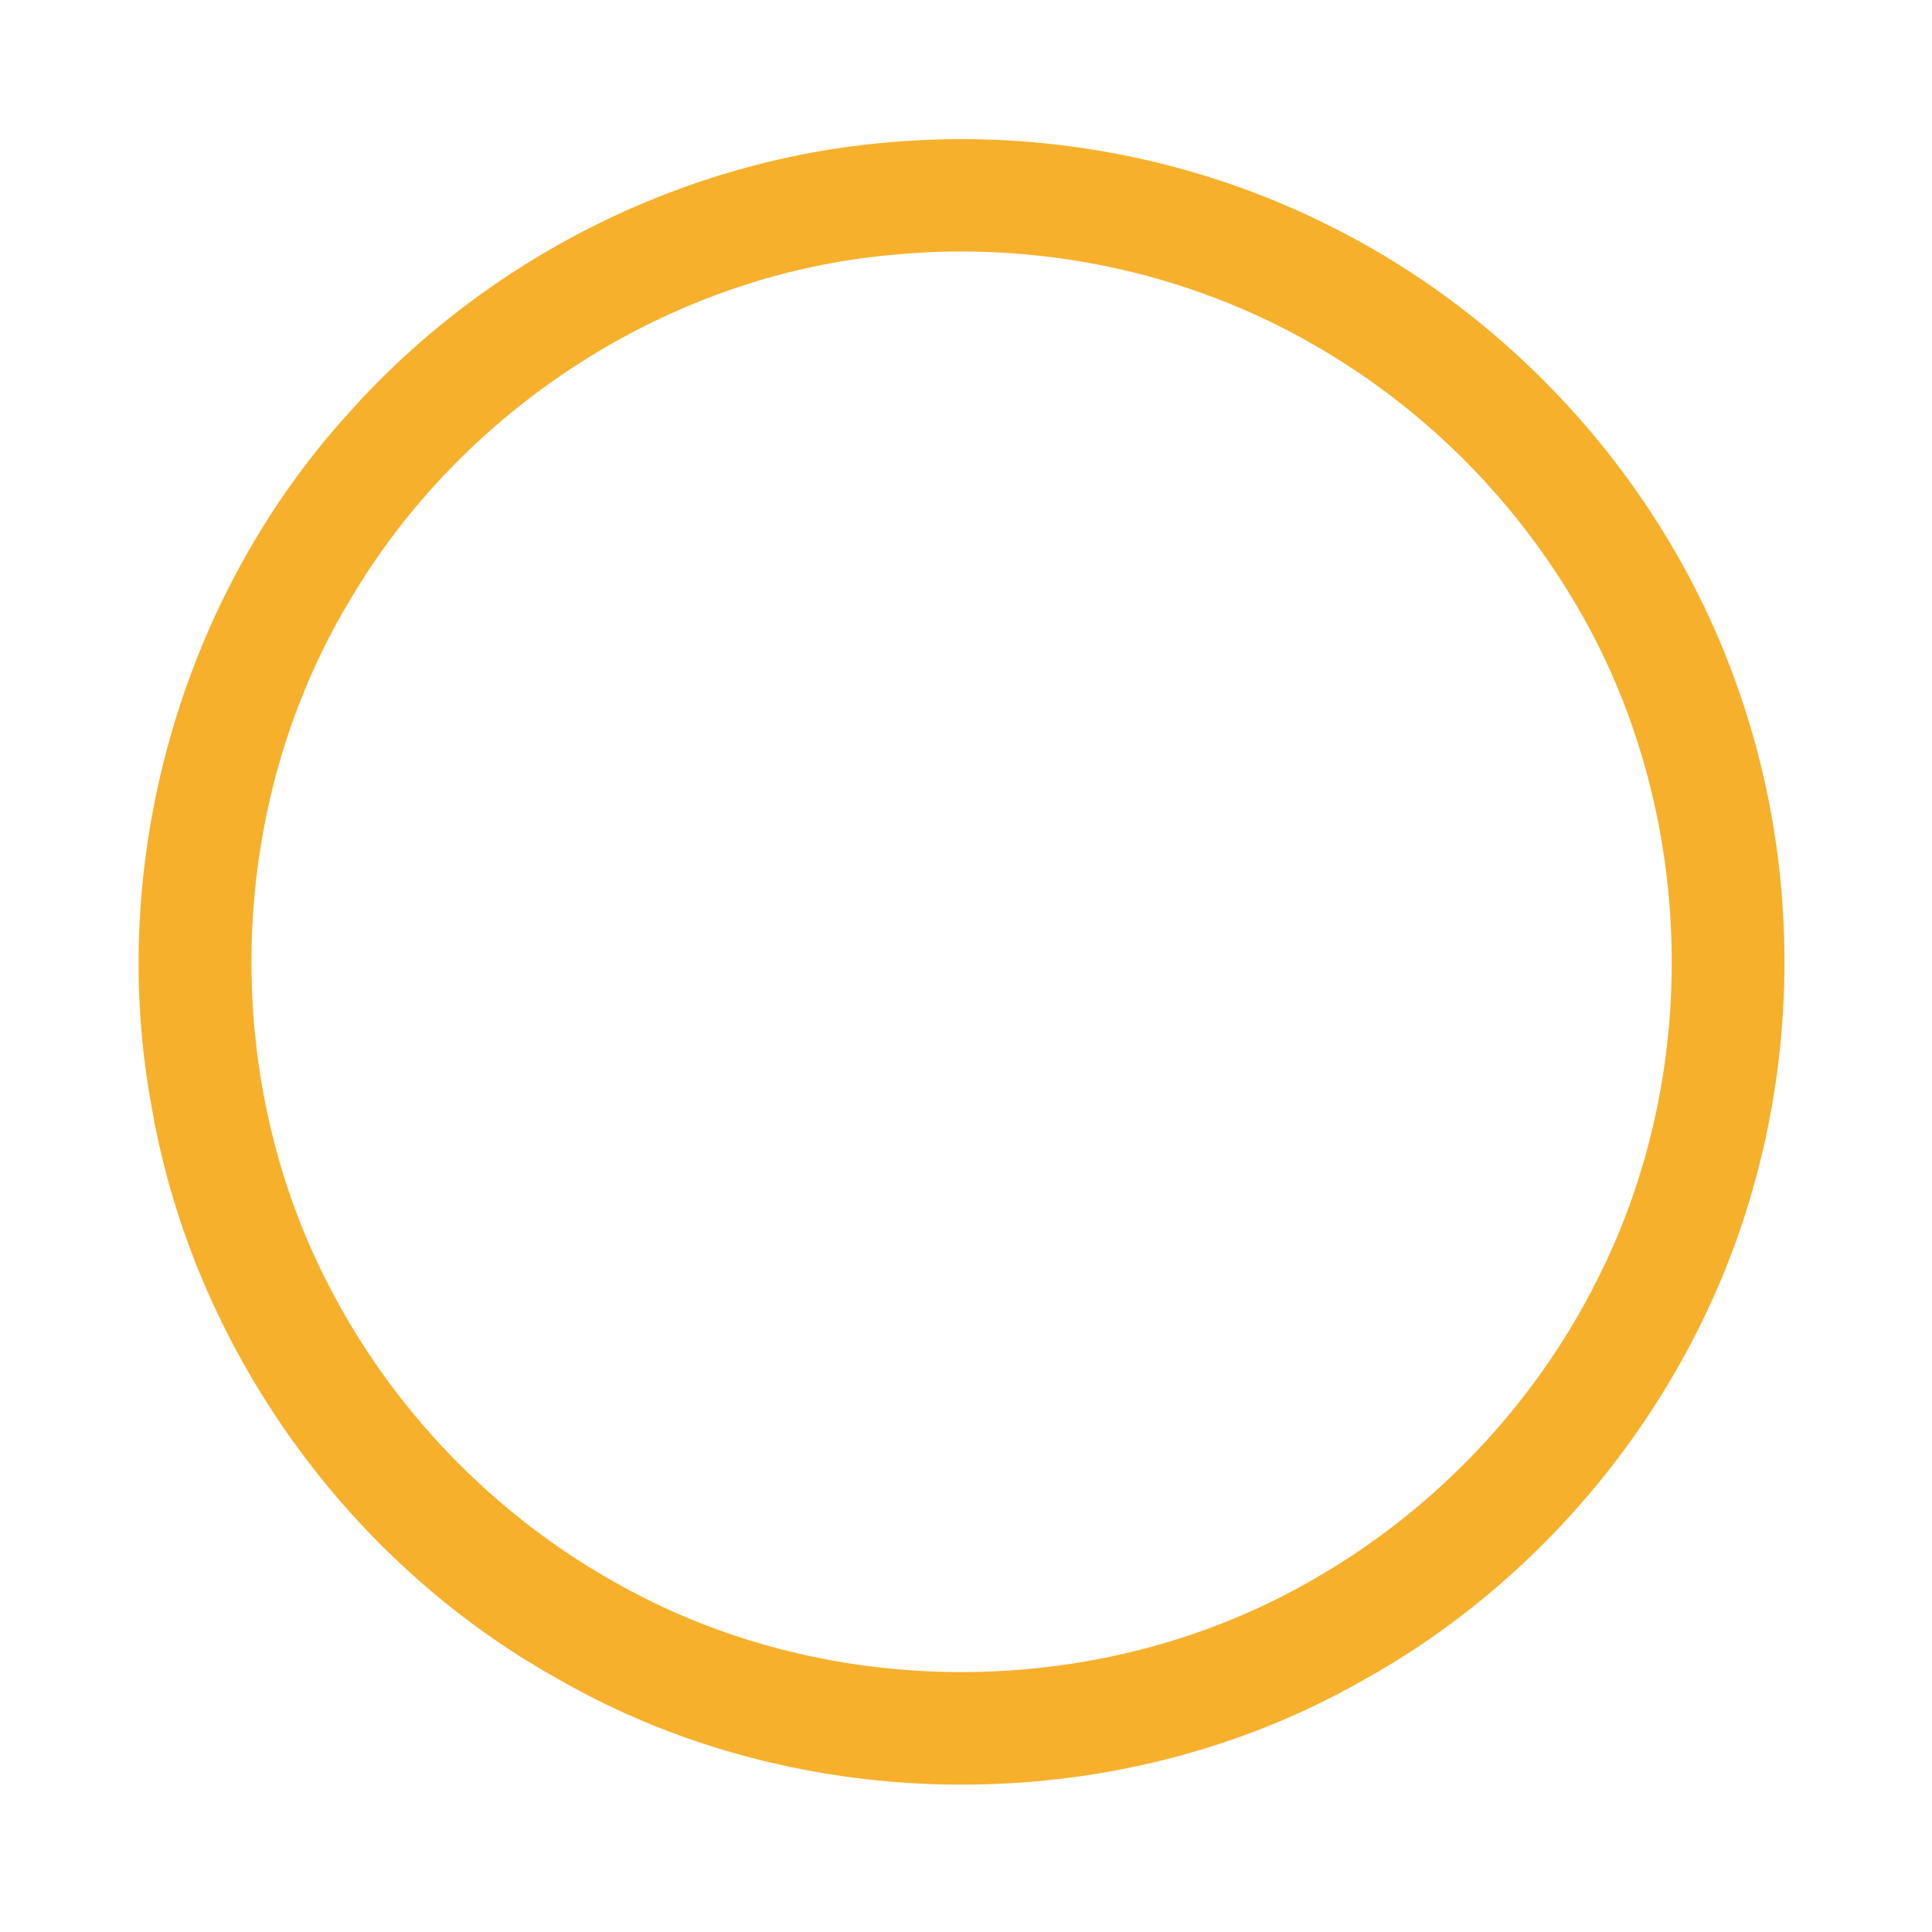 <?xml version="1.0" encoding="UTF-8" ?>
<!DOCTYPE svg PUBLIC "-//W3C//DTD SVG 1.1//EN" "http://www.w3.org/Graphics/SVG/1.1/DTD/svg11.dtd">
<svg width="512pt" height="512pt" viewBox="0 0 512 512" version="1.1" xmlns="http://www.w3.org/2000/svg">
<g id="#f6b02cff">
<path fill="#f6b02c" opacity="1.00" d=" M 235.50 37.73 C 275.72 34.12 316.90 41.89 352.93 60.13 C 402.95 85.20 442.57 130.21 460.82 183.13 C 475.45 224.92 476.80 271.21 464.87 313.84 C 449.54 369.34 411.06 417.86 360.63 445.62 C 295.78 482.41 211.84 482.03 147.33 444.64 C 91.70 413.48 51.28 356.72 40.28 293.88 C 28.03 228.46 47.94 158.05 92.89 108.93 C 129.22 68.37 181.20 42.26 235.50 37.73 M 236.40 67.55 C 177.33 72.76 122.35 108.34 92.50 159.44 C 59.47 214.60 57.99 286.86 88.57 343.39 C 105.78 375.67 132.60 402.74 164.70 420.29 C 220.79 451.39 292.92 450.68 348.35 418.38 C 380.07 400.17 406.35 372.58 422.88 339.94 C 452.17 282.97 449.40 210.96 415.45 156.58 C 398.84 129.58 375.37 106.84 347.81 91.17 C 314.35 71.93 274.77 63.76 236.40 67.55 Z" />
</g>
</svg>

